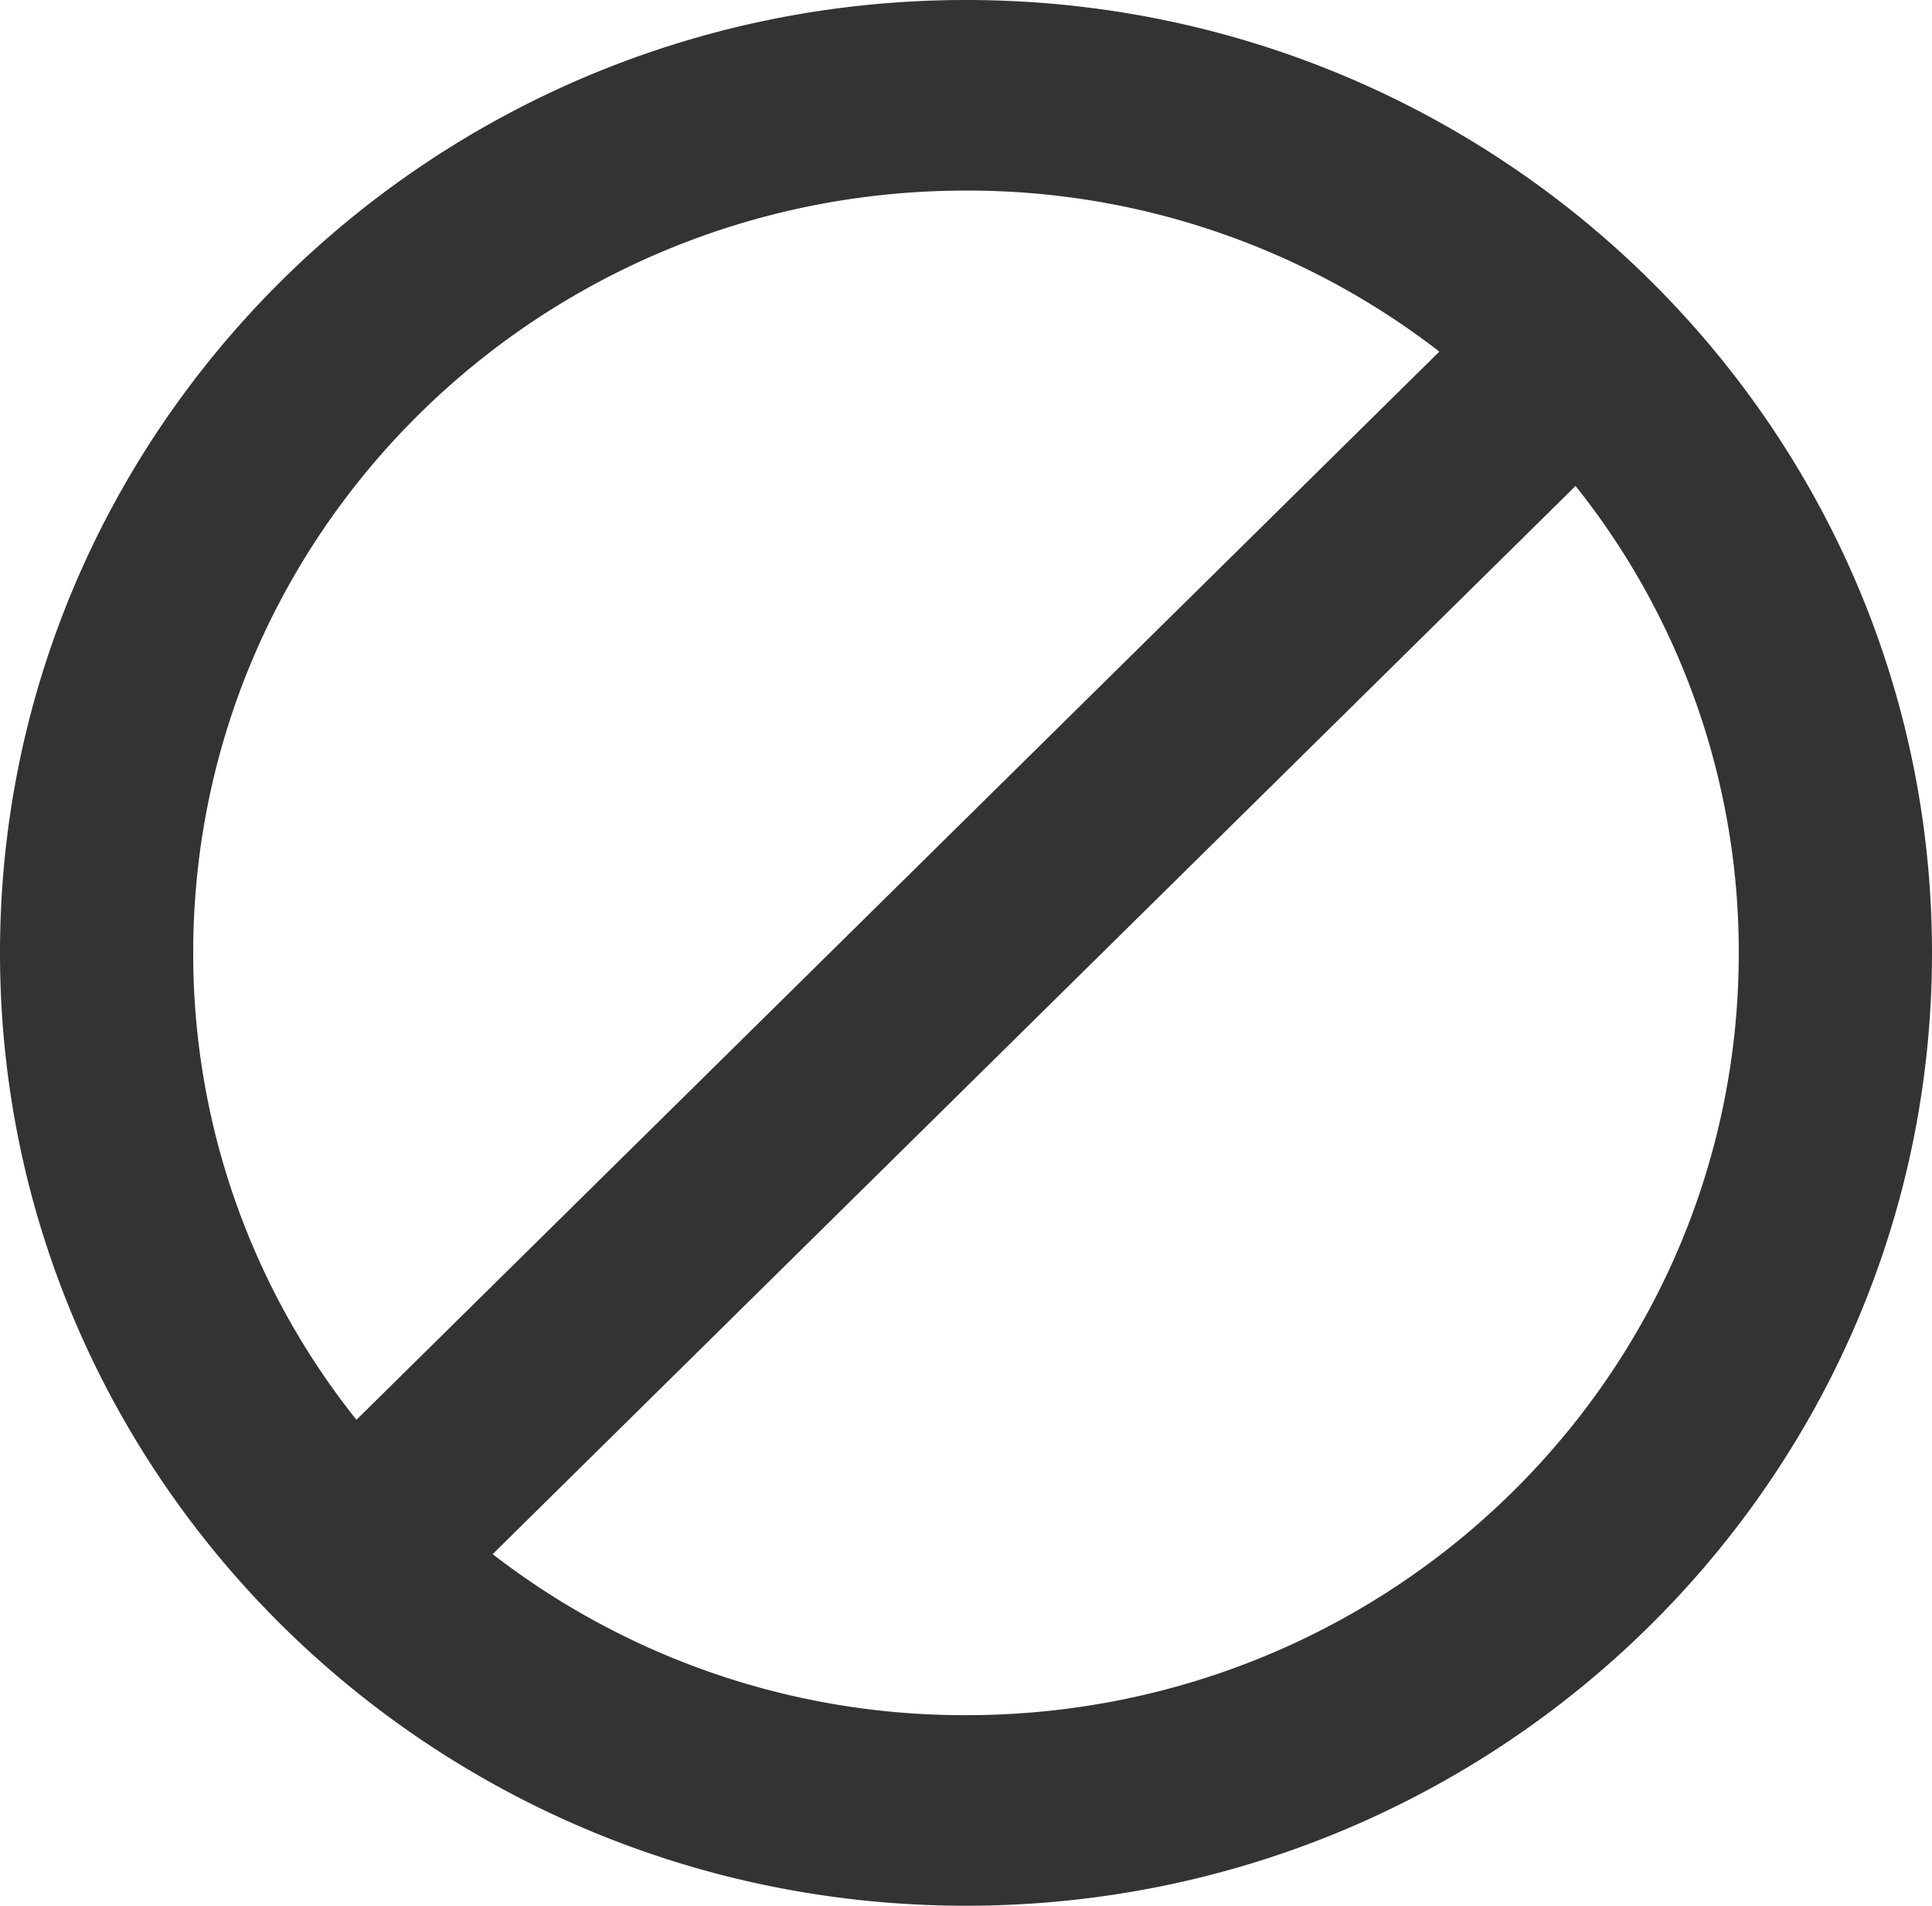 <svg id="circle_not" xmlns="http://www.w3.org/2000/svg" width="252.338" height="248.874" viewBox="0 0 252.338 248.874">
  <g id="Icon" transform="translate(-46.329 -45.793)">
    <path id="Icon_material-block" data-name="Icon material-block" d="M129.169,3C59.524,3,3,58.748,3,127.437S59.524,251.874,129.169,251.874s126.169-55.748,126.169-124.437S198.814,3,129.169,3ZM28.234,127.437c0-55,45.169-99.549,100.935-99.549a100.587,100.587,0,0,1,61.823,21.03L49.556,188.411A97.482,97.482,0,0,1,28.234,127.437Zm100.935,99.549a100.587,100.587,0,0,1-61.823-21.03L208.782,66.463A97.482,97.482,0,0,1,230.1,127.437C230.1,182.438,184.936,226.986,129.169,226.986Z" transform="translate(43.329 42.793)" fill="#333"/>
  </g>
</svg>
